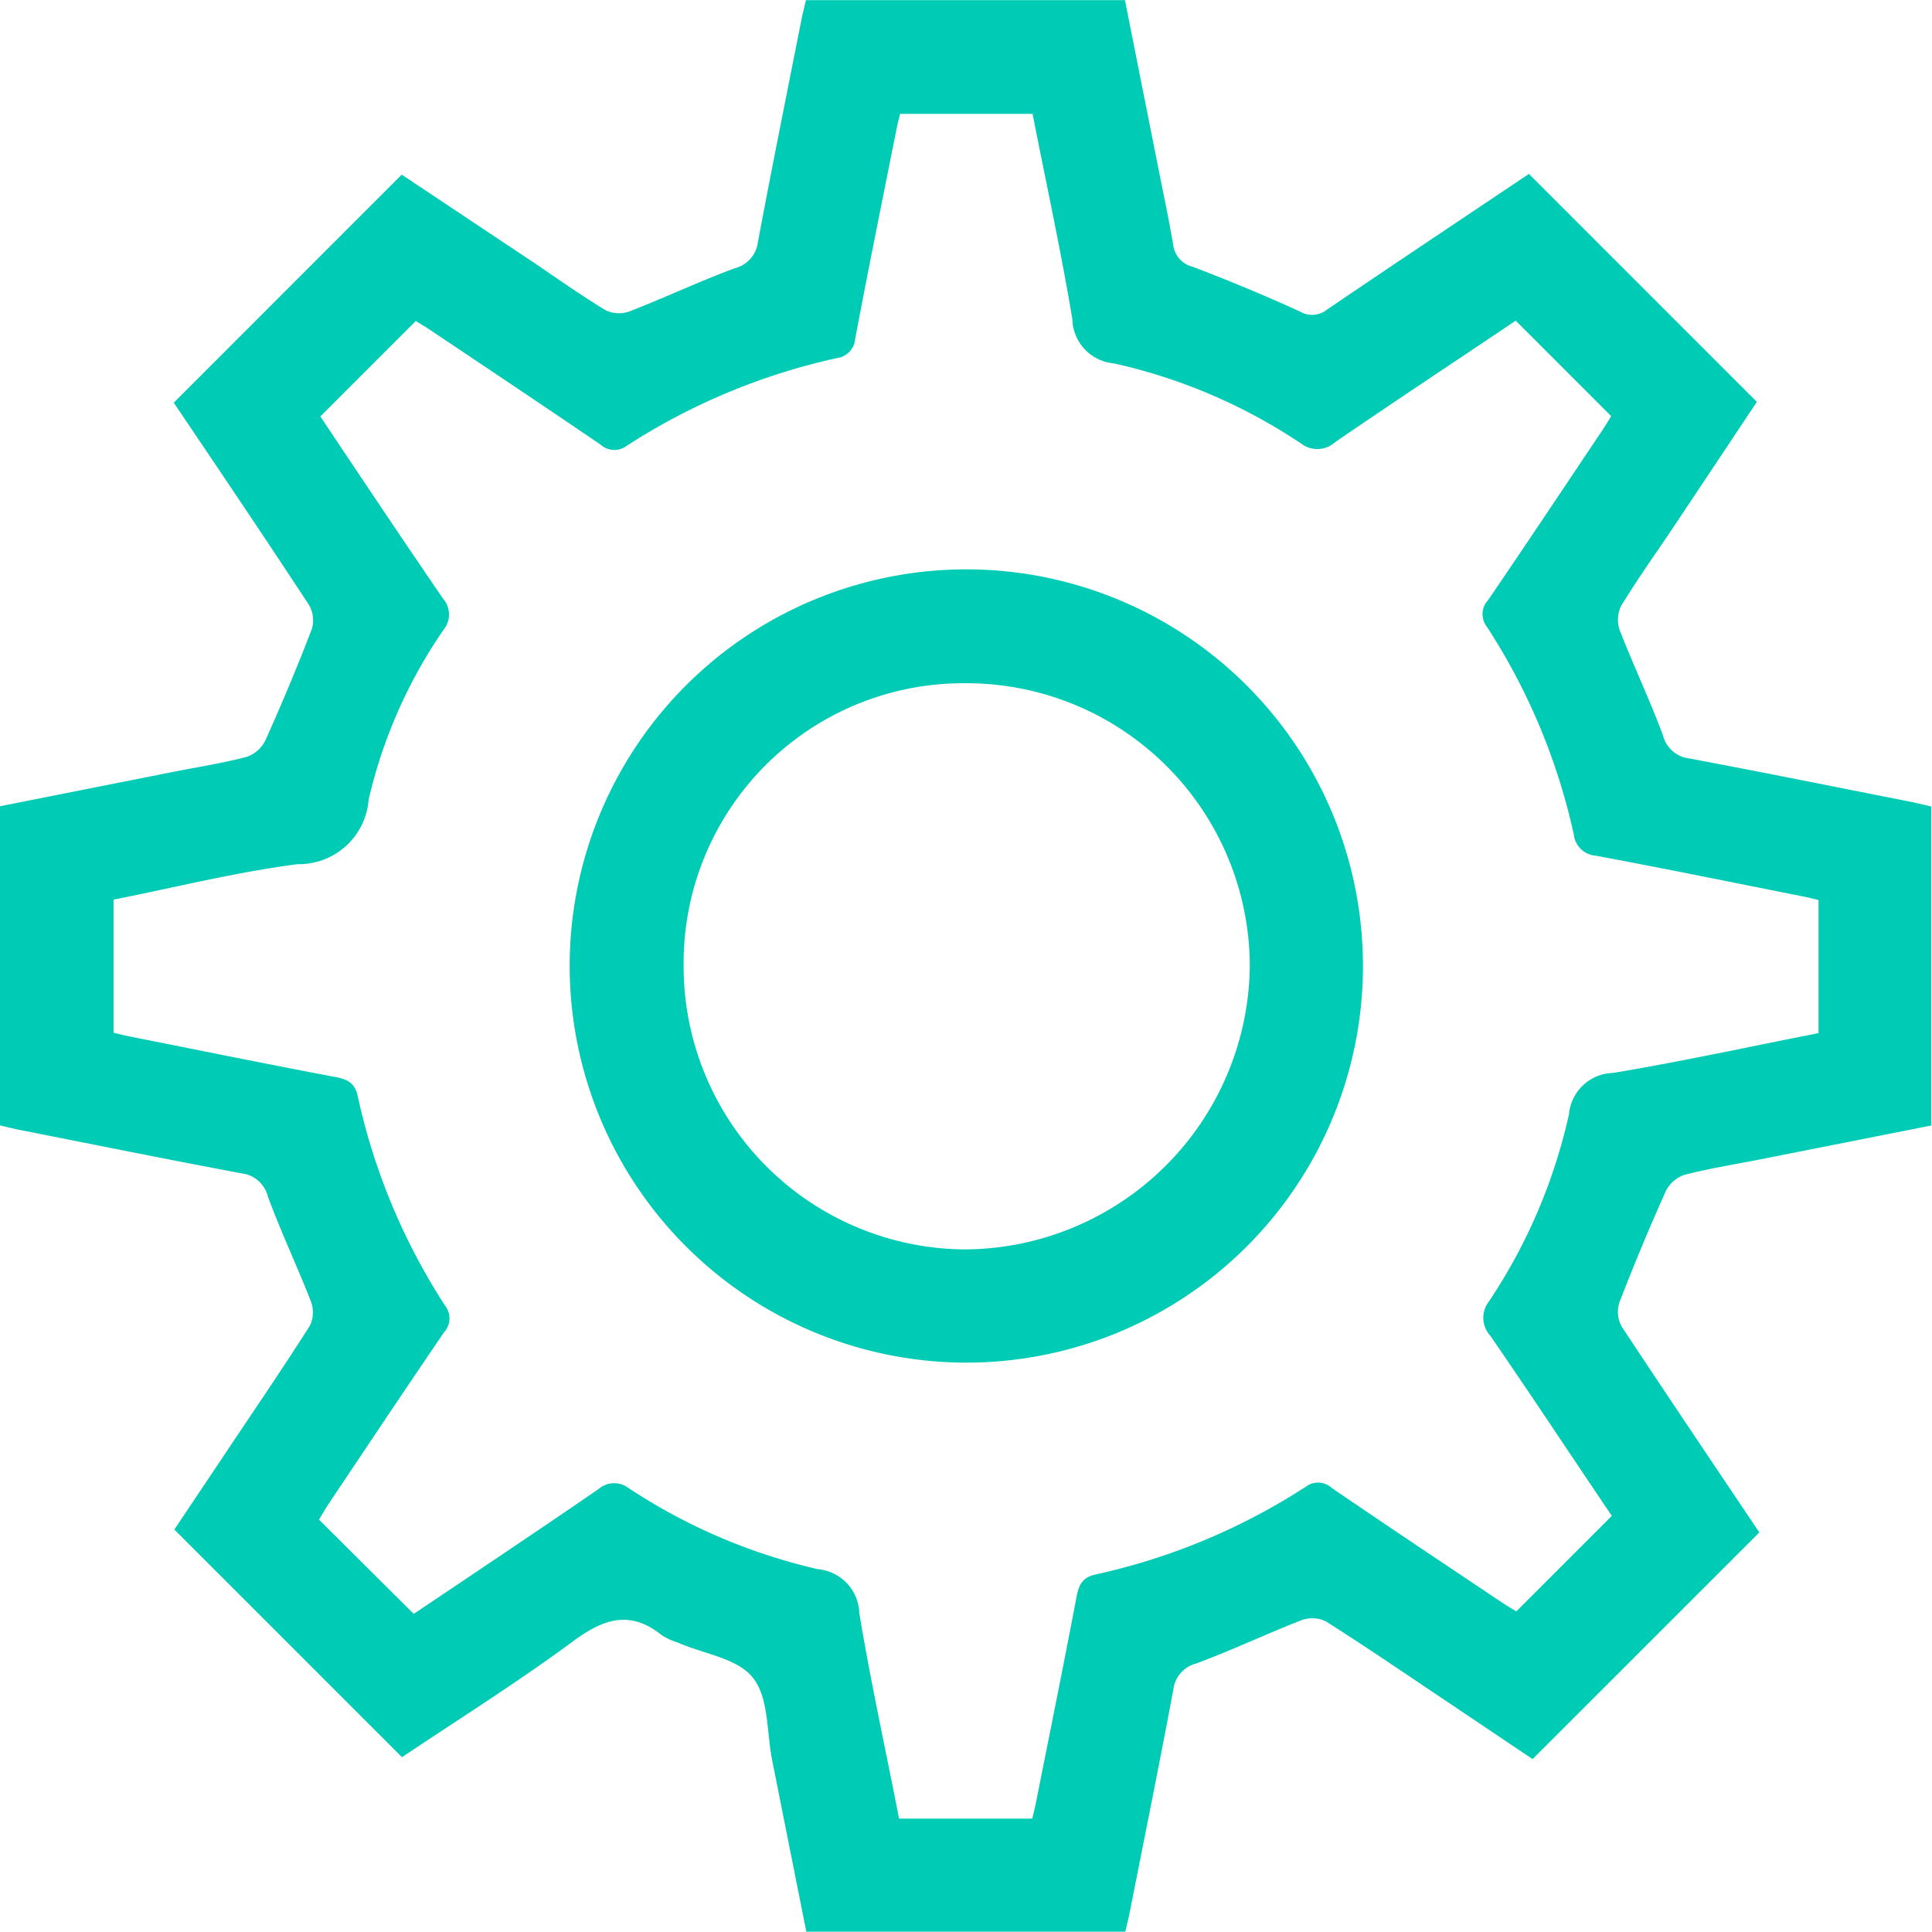 <svg xmlns="http://www.w3.org/2000/svg" width="24.282" height="24.282" viewBox="0 0 24.282 24.282"><defs><style>.a{fill:#00cbb4;}</style></defs><path class="a" d="M656.7,201.848l-2.85,2.849L652.813,204c-.518-.346-1.033-.7-1.558-1.032a.389.389,0,0,0-.306-.018c-.445.173-.878.379-1.326.545a.387.387,0,0,0-.289.333c-.175.932-.363,1.862-.547,2.793-.016.079-.036.158-.056.245h-4.009l-.428-2.149c-.071-.354-.042-.788-.241-1.04s-.621-.3-.946-.445a.838.838,0,0,1-.2-.091c-.411-.331-.75-.2-1.138.091-.7.515-1.434.975-2.129,1.441l-2.861-2.861.656-.98c.351-.526.708-1.048,1.047-1.581a.389.389,0,0,0,.016-.3c-.173-.445-.379-.879-.544-1.327a.386.386,0,0,0-.331-.289c-.932-.175-1.862-.363-2.793-.547-.079-.016-.158-.036-.245-.056v-4.01l2.176-.432c.31-.061.624-.11.929-.19a.41.41,0,0,0,.234-.208q.311-.69.584-1.4a.386.386,0,0,0-.036-.3c-.565-.861-1.141-1.714-1.7-2.543l2.865-2.866,1.68,1.119c.293.2.579.4.88.584a.394.394,0,0,0,.3.017c.445-.173.879-.378,1.327-.544a.386.386,0,0,0,.29-.331c.175-.932.363-1.862.547-2.793.016-.079.036-.158.056-.245h4.01q.216,1.09.432,2.176c.06.3.124.6.174.9a.324.324,0,0,0,.246.275c.455.174.906.36,1.348.563a.3.3,0,0,0,.338-.024c.852-.578,1.708-1.149,2.539-1.706l2.865,2.865c-.353.53-.736,1.106-1.121,1.682-.2.293-.4.579-.584.88a.4.4,0,0,0-.02.305c.173.445.379.878.545,1.326a.387.387,0,0,0,.333.289c.932.175,1.862.363,2.793.547.079.016.158.036.245.056v4.01l-2.176.431c-.31.061-.624.11-.929.19a.41.41,0,0,0-.233.208q-.31.691-.583,1.4a.386.386,0,0,0,.032.3C655.545,200.131,656.12,200.985,656.7,201.848Zm-16.912,1.024c.781-.525,1.554-1.041,2.32-1.567a.3.3,0,0,1,.381-.014,7.244,7.244,0,0,0,2.378,1.019.572.572,0,0,1,.521.553c.143.862.331,1.717.5,2.582h1.674c.016-.07.032-.13.044-.19.173-.868.349-1.736.514-2.606.029-.151.079-.238.24-.273a7.994,7.994,0,0,0,2.636-1.1.257.257,0,0,1,.334.016c.709.484,1.423.96,2.136,1.437.073.049.149.092.18.111l1.2-1.2c-.5-.739-1.006-1.507-1.528-2.265a.333.333,0,0,1-.018-.428,6.924,6.924,0,0,0,1.007-2.353.571.571,0,0,1,.554-.521c.862-.143,1.717-.331,2.583-.5V193.9c-.07-.016-.129-.033-.19-.044-.868-.173-1.736-.35-2.606-.513a.3.3,0,0,1-.28-.266,7.869,7.869,0,0,0-1.091-2.61.256.256,0,0,1,.012-.334c.484-.709.959-1.423,1.437-2.136.049-.073.093-.148.112-.179l-1.2-1.2c-.742.5-1.51,1.006-2.269,1.527a.334.334,0,0,1-.429.017,6.926,6.926,0,0,0-2.353-1.007.571.571,0,0,1-.521-.553c-.143-.862-.331-1.717-.5-2.583H645.9c-.016.07-.033.129-.044.19-.175.877-.353,1.754-.519,2.633a.266.266,0,0,1-.233.247,8.033,8.033,0,0,0-2.636,1.1.259.259,0,0,1-.335-.015c-.717-.488-1.438-.97-2.158-1.452-.065-.044-.135-.081-.161-.1l-1.2,1.2c.5.748,1.017,1.523,1.542,2.29a.3.3,0,0,1,.013.382,6.227,6.227,0,0,0-.948,2.144.878.878,0,0,1-.89.811c-.776.1-1.54.292-2.316.446v1.673c.07.016.13.032.19.044.868.173,1.736.349,2.606.514.151.029.239.078.273.239a7.932,7.932,0,0,0,1.1,2.636.258.258,0,0,1-.017.334c-.483.709-.96,1.423-1.437,2.136-.049.073-.092.149-.133.216Z" transform="translate(-634.588 -182.588)"/><path class="a" d="M700.586,253.552a4.985,4.985,0,1,1,4.973,5A4.989,4.989,0,0,1,700.586,253.552Zm1.432,0a3.558,3.558,0,0,0,3.532,3.577,3.6,3.6,0,0,0,3.584-3.569,3.563,3.563,0,0,0-3.562-3.547A3.517,3.517,0,0,0,702.018,253.557Z" transform="translate(-693.426 -241.426)"/></svg>
